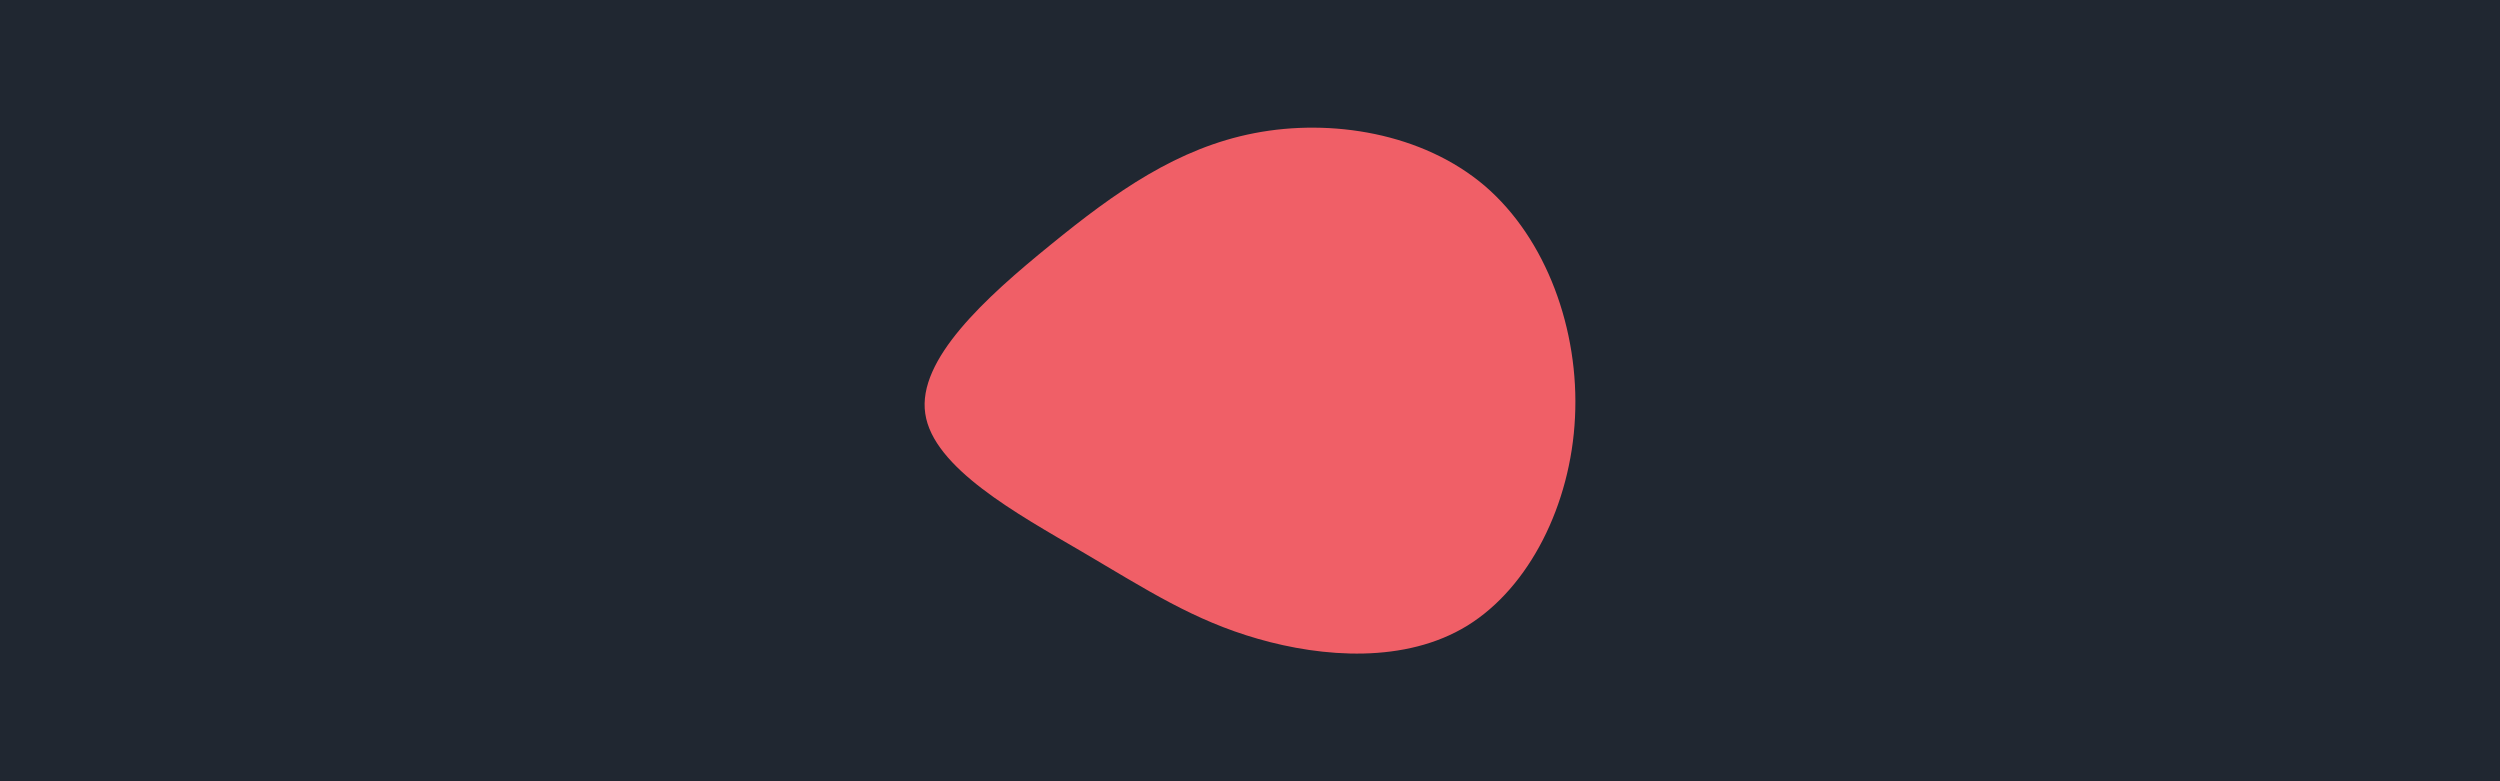 <svg id="visual" viewBox="0 0 960 300" width="960" height="300" xmlns="http://www.w3.org/2000/svg" xmlns:xlink="http://www.w3.org/1999/xlink" version="1.1"><rect x="0" y="0" width="960" height="300" fill="#202731"></rect><g transform="translate(475.999 161.925)"><path d="M94.1 -90.6C117.9 -70.2 130.5 -35.1 128.8 -1.6C127.2 31.8 111.3 63.6 87.5 78.3C63.6 93 31.8 90.5 7.1 83.4C-17.7 76.3 -35.4 64.7 -60.4 50C-85.4 35.4 -117.7 17.7 -120.7 -3.1C-123.8 -23.8 -97.6 -47.6 -72.6 -67.9C-47.6 -88.3 -23.8 -105.1 5.7 -110.8C35.1 -116.5 70.2 -110.9 94.1 -90.6" fill="#f05f67"></path></g></svg>